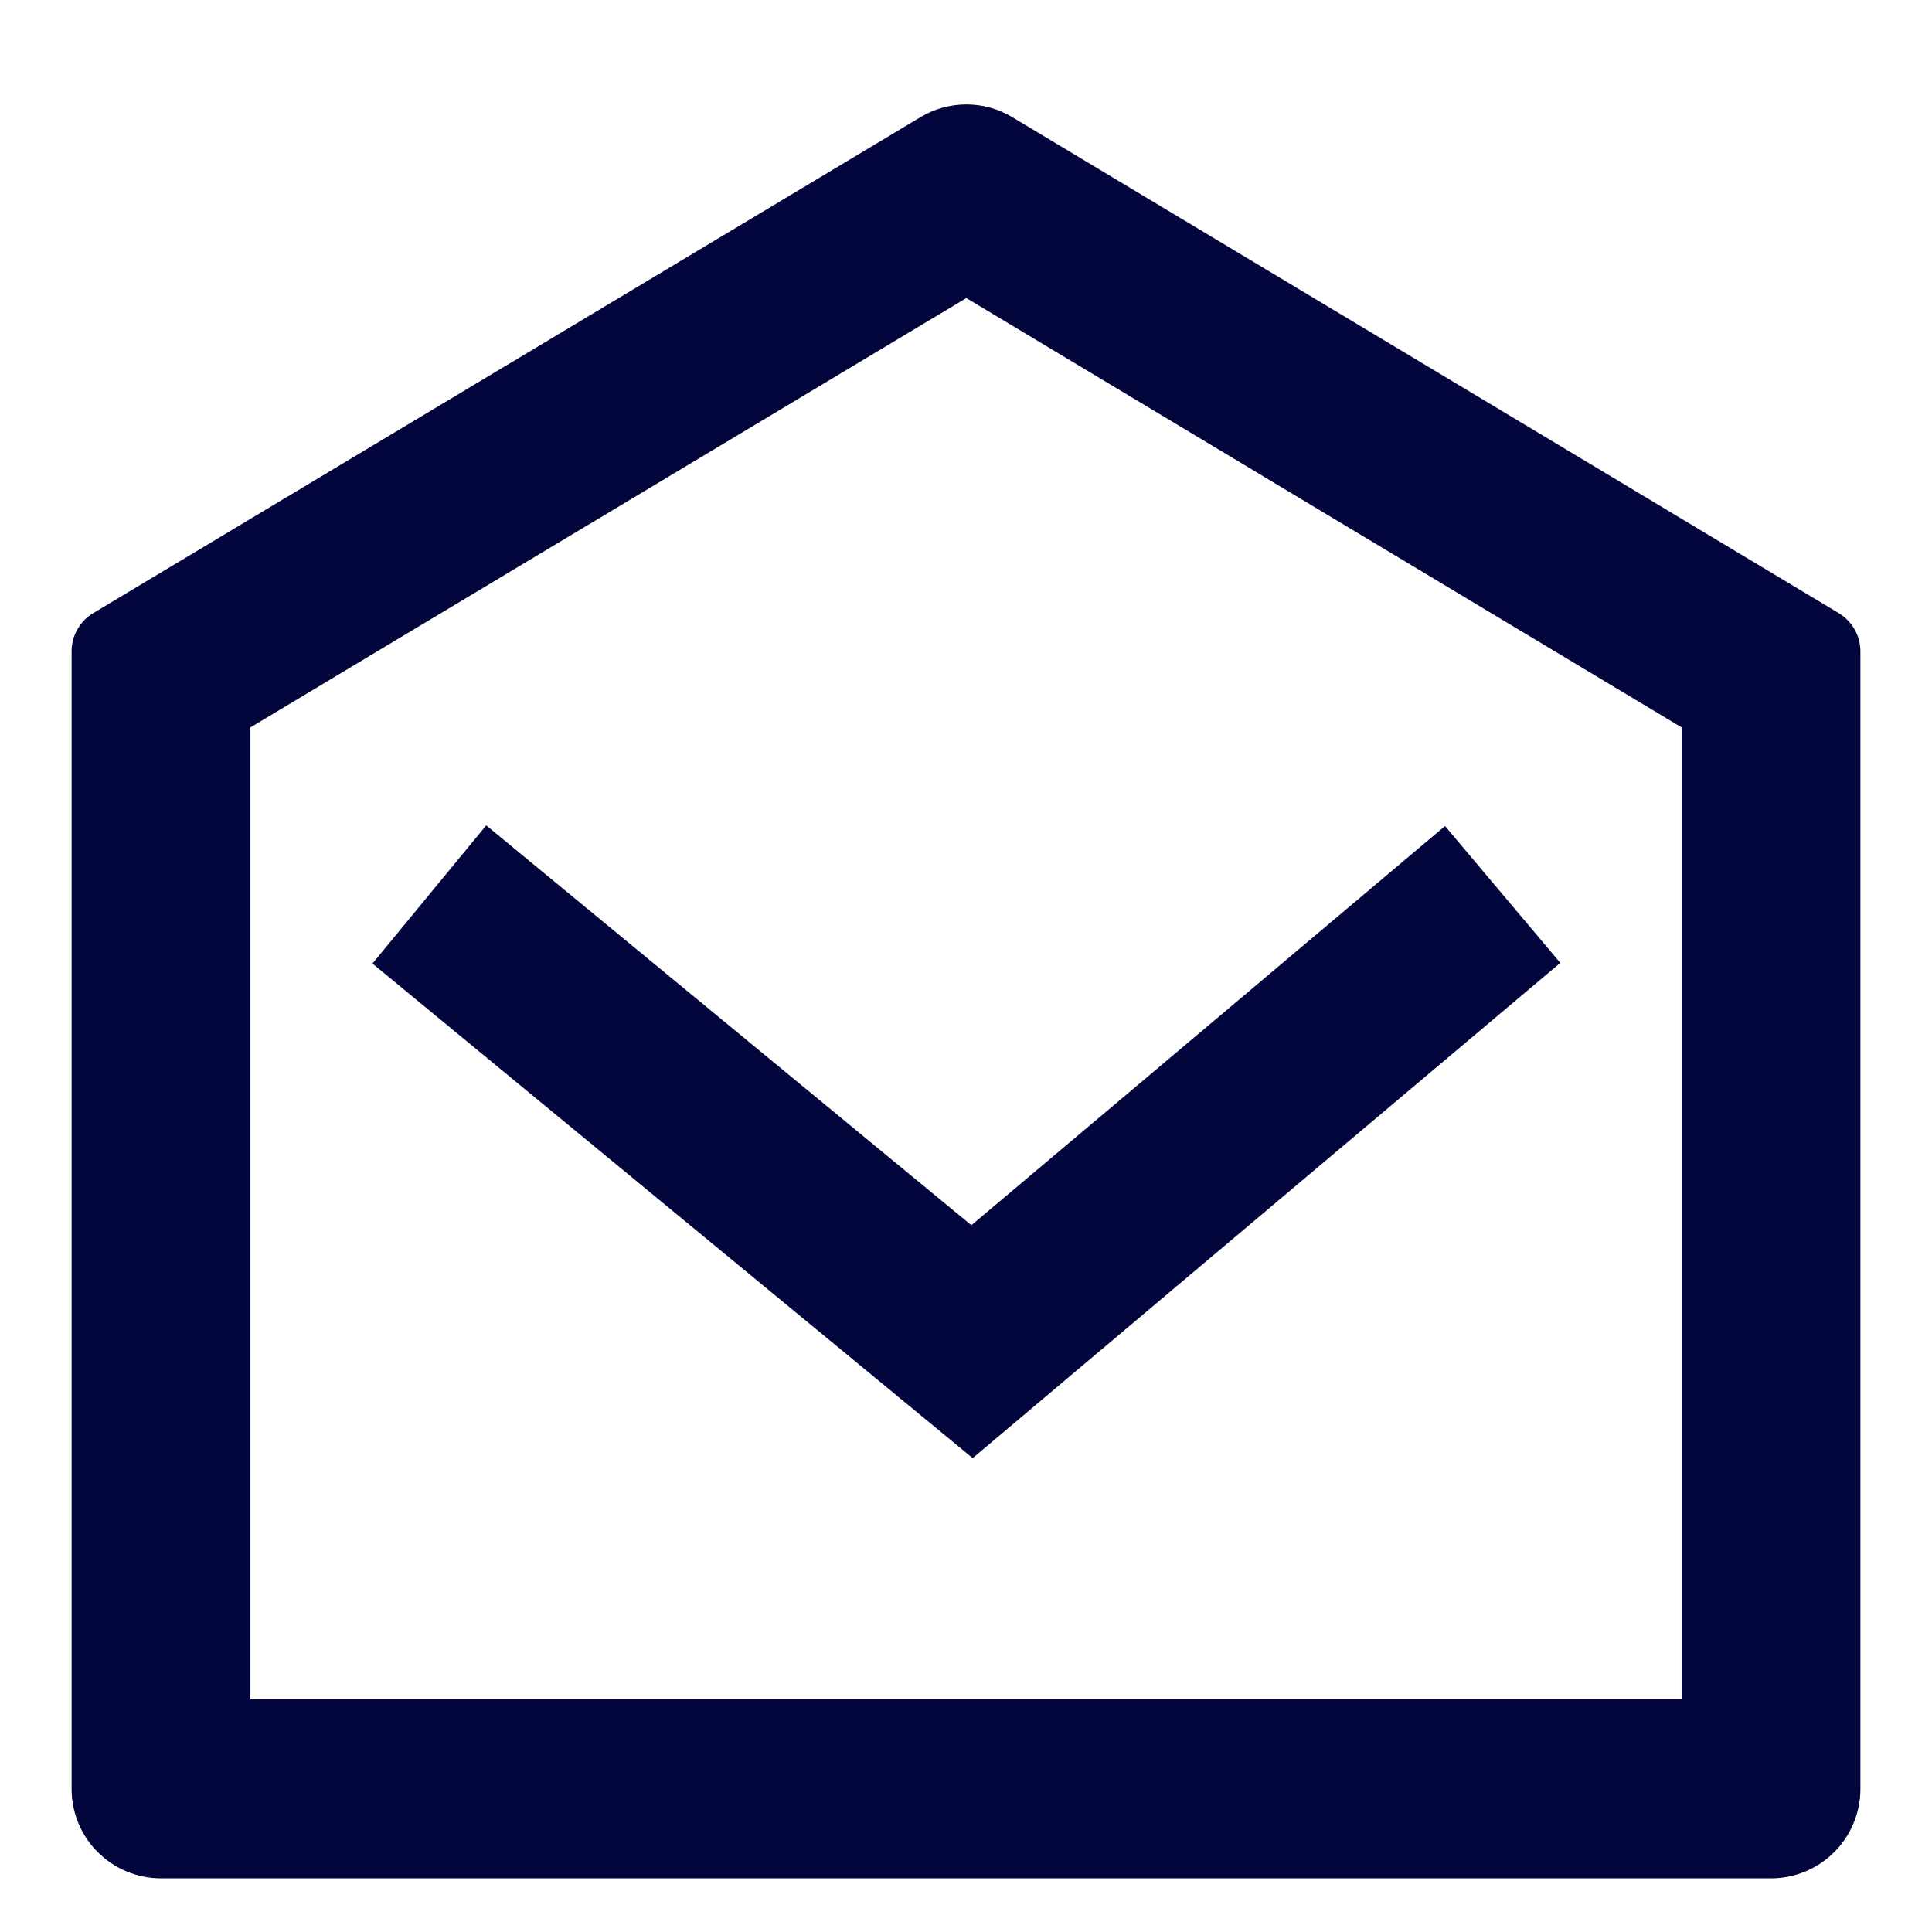 <svg width="18" height="18" viewBox="0 0 18 18" fill="none" xmlns="http://www.w3.org/2000/svg">
<path d="M0.869 5.712L8.575 1.092C8.704 1.014 8.853 0.973 9.004 0.973C9.155 0.973 9.303 1.014 9.432 1.092L17.131 5.712C17.193 5.75 17.244 5.802 17.279 5.865C17.315 5.927 17.333 5.998 17.333 6.07V16.667C17.333 16.888 17.245 17.1 17.089 17.256C16.933 17.412 16.721 17.5 16.5 17.5H1.5C1.279 17.5 1.067 17.412 0.911 17.256C0.754 17.1 0.667 16.888 0.667 16.667V6.069C0.667 5.997 0.685 5.926 0.721 5.864C0.756 5.801 0.807 5.749 0.869 5.712ZM2.333 6.777V15.833H15.667V6.777L9.003 2.777L2.333 6.777V6.777ZM9.05 11.415L13.463 7.696L14.537 8.971L9.062 13.585L3.47 8.977L4.53 7.69L9.05 11.415Z" fill="#03053D"/>
</svg>
